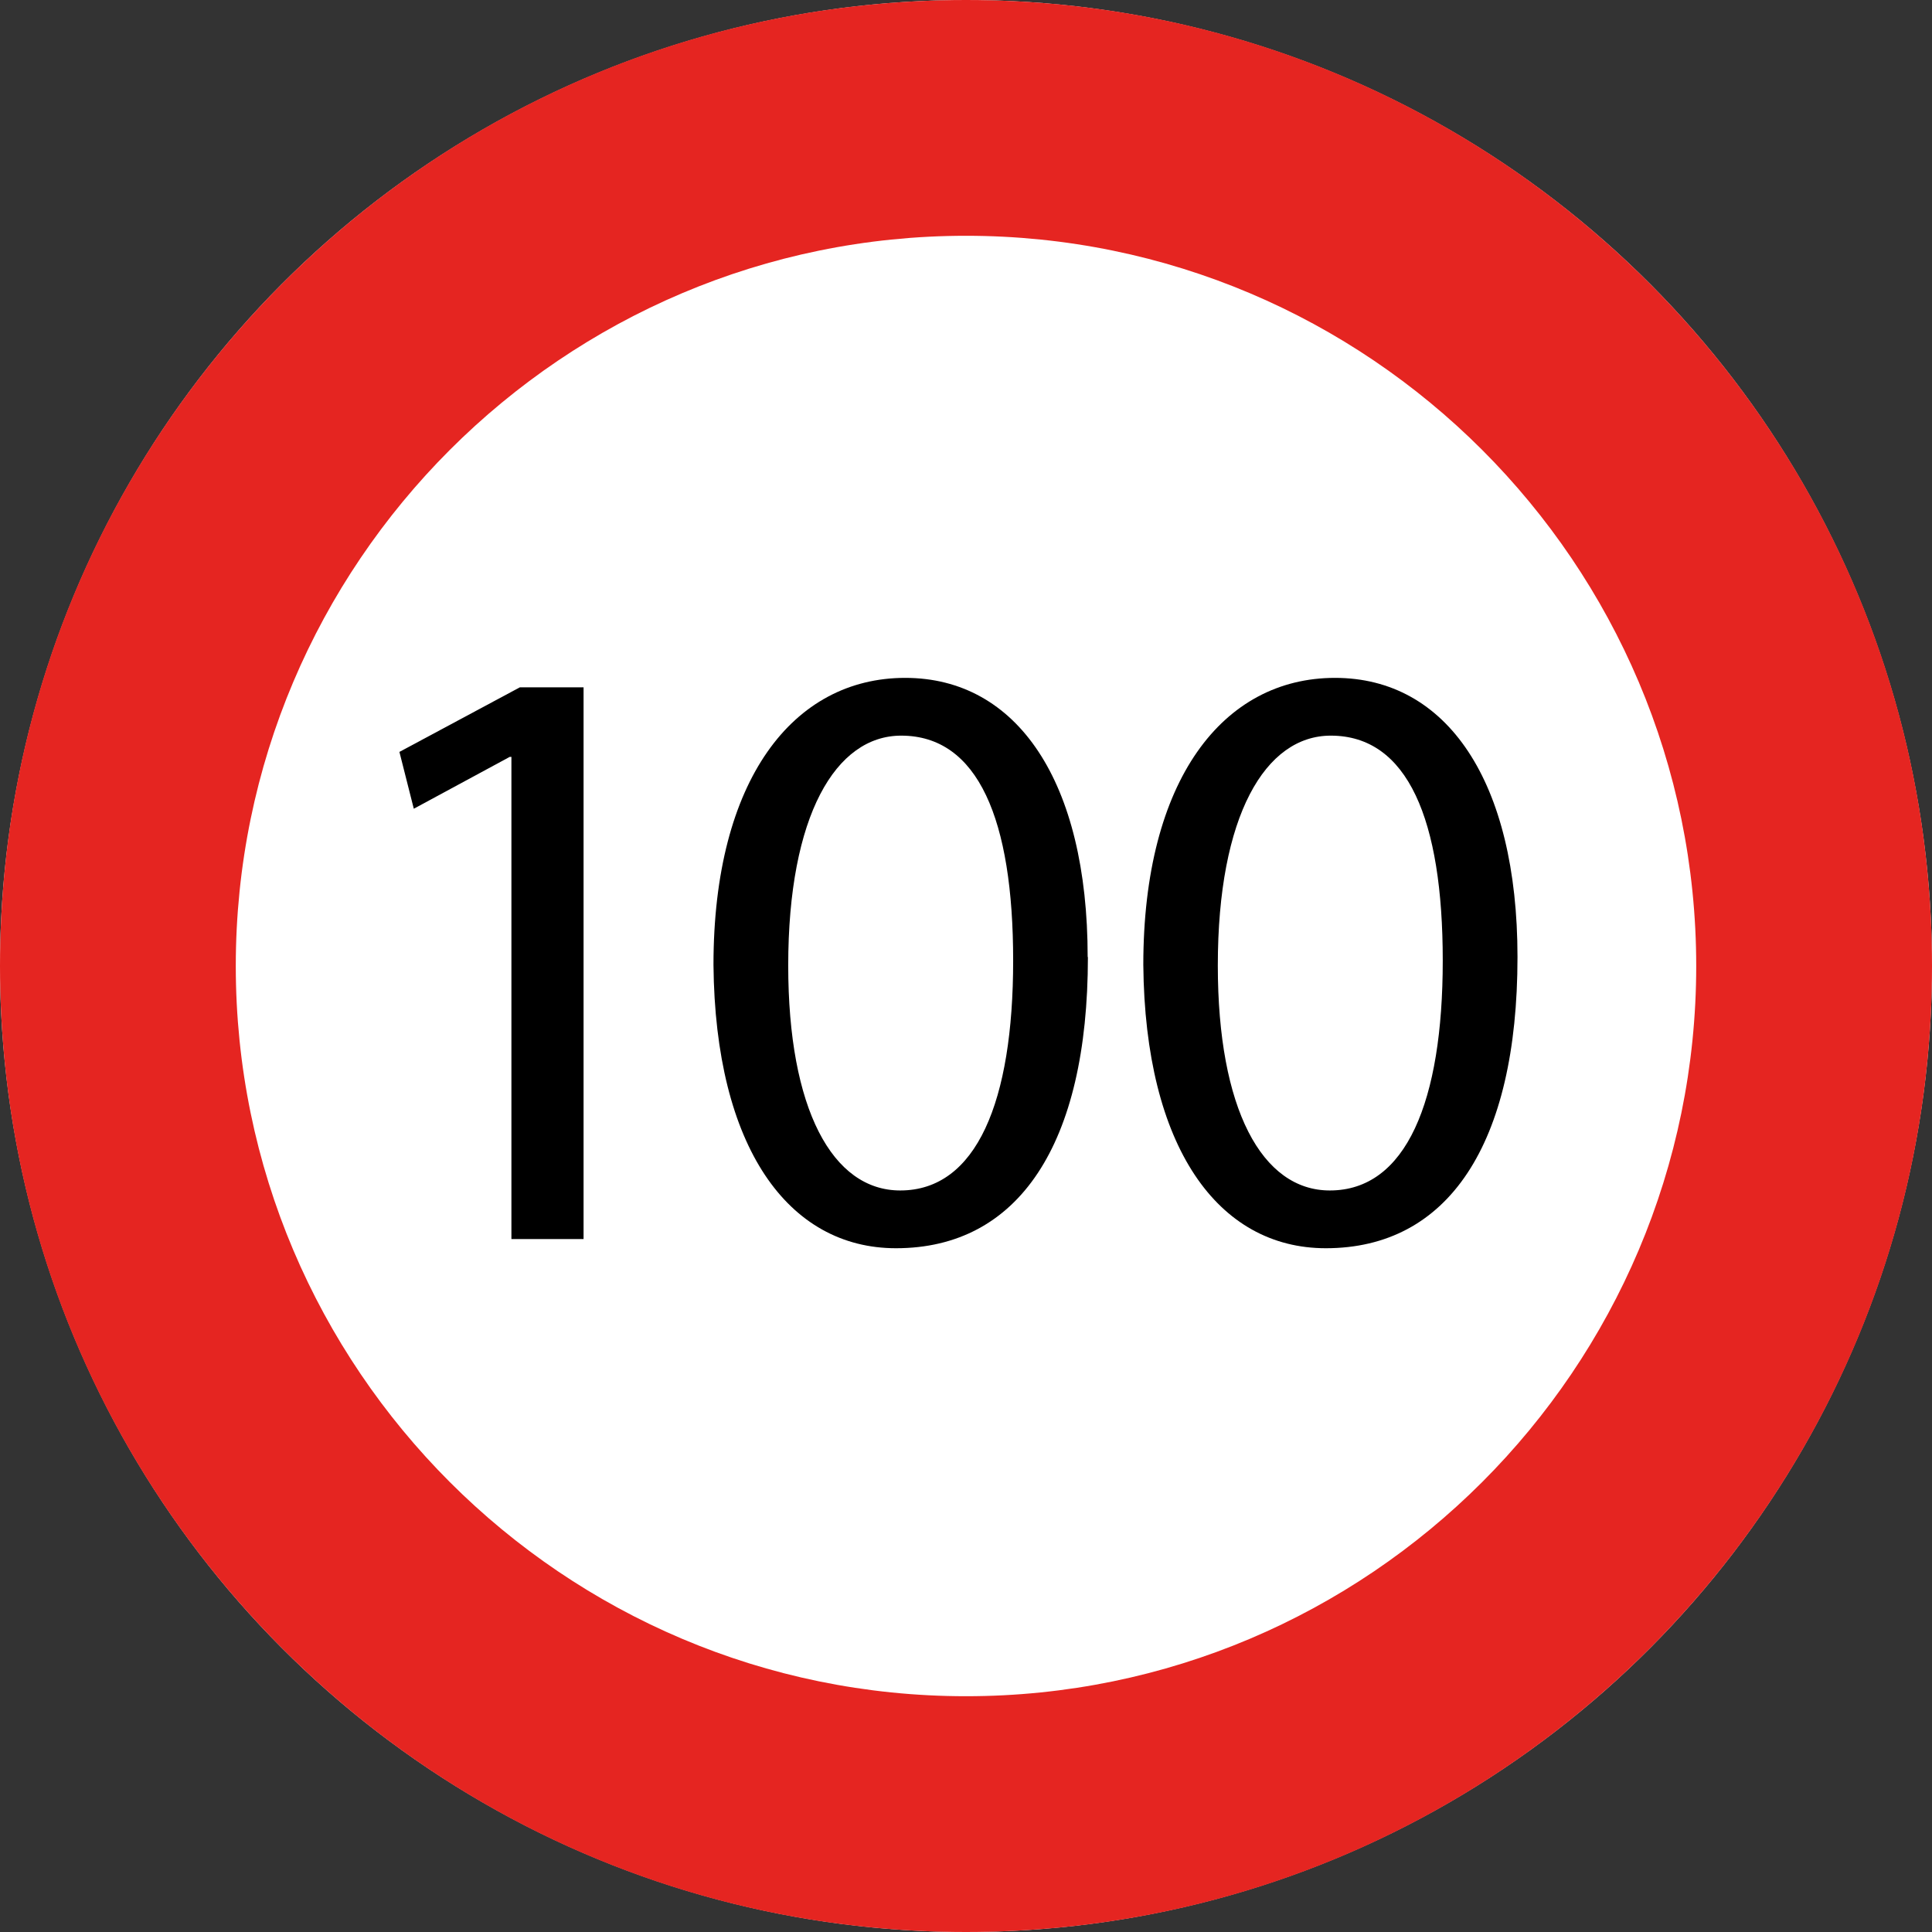<?xml version="1.0" encoding="UTF-8"?>
<svg id="Ebene_1" data-name="Ebene 1" xmlns="http://www.w3.org/2000/svg" viewBox="0 0 81.94 81.94">
  <rect x="0" y="0" width="81.94" height="81.94" fill="#333333" stroke="none"/>
  <defs>
    <style>
      .cls-1 {
        fill: #fff;
      }

      .cls-2 {
        fill: #e52521;
      }
    </style>
  </defs>
  <circle class="cls-1" cx="40.97" cy="40.97" r="40.97"/>
  <g>
    <circle class="cls-1" cx="40.98" cy="40.97" r="35.97"/>
    <path class="cls-2" d="m40.97,10c17.08,0,30.97,13.89,30.97,30.97s-13.89,30.97-30.97,30.97-30.97-13.89-30.97-30.97,13.89-30.97,30.97-30.97M40.97,0c-22.63,0-40.97,18.34-40.97,40.97s18.34,40.97,40.97,40.97,40.97-18.34,40.97-40.97S63.6,0,40.97,0h0Z"/>
  </g>
  <g>
    <path d="m21.69,32.1h-.07l-4.07,2.2-.61-2.41,5.11-2.74h2.7v23.4h-3.06v-20.45Z"/>
    <path d="m46.14,40.59c0,7.96-2.95,12.35-8.14,12.35-4.57,0-7.67-4.28-7.74-12.02,0-7.85,3.38-12.17,8.13-12.17s7.74,4.39,7.74,11.84Zm-12.71.36c0,6.08,1.87,9.54,4.75,9.54,3.24,0,4.79-3.78,4.79-9.75s-1.48-9.54-4.75-9.54c-2.77,0-4.79,3.38-4.79,9.75Z"/>
    <path d="m64.36,40.59c0,7.96-2.95,12.35-8.13,12.35-4.57,0-7.67-4.28-7.74-12.02,0-7.85,3.38-12.17,8.13-12.17s7.74,4.39,7.74,11.84Zm-12.71.36c0,6.08,1.87,9.54,4.75,9.54,3.24,0,4.79-3.78,4.79-9.75s-1.48-9.54-4.75-9.54c-2.77,0-4.79,3.38-4.79,9.75Z"/>
  </g>
</svg>